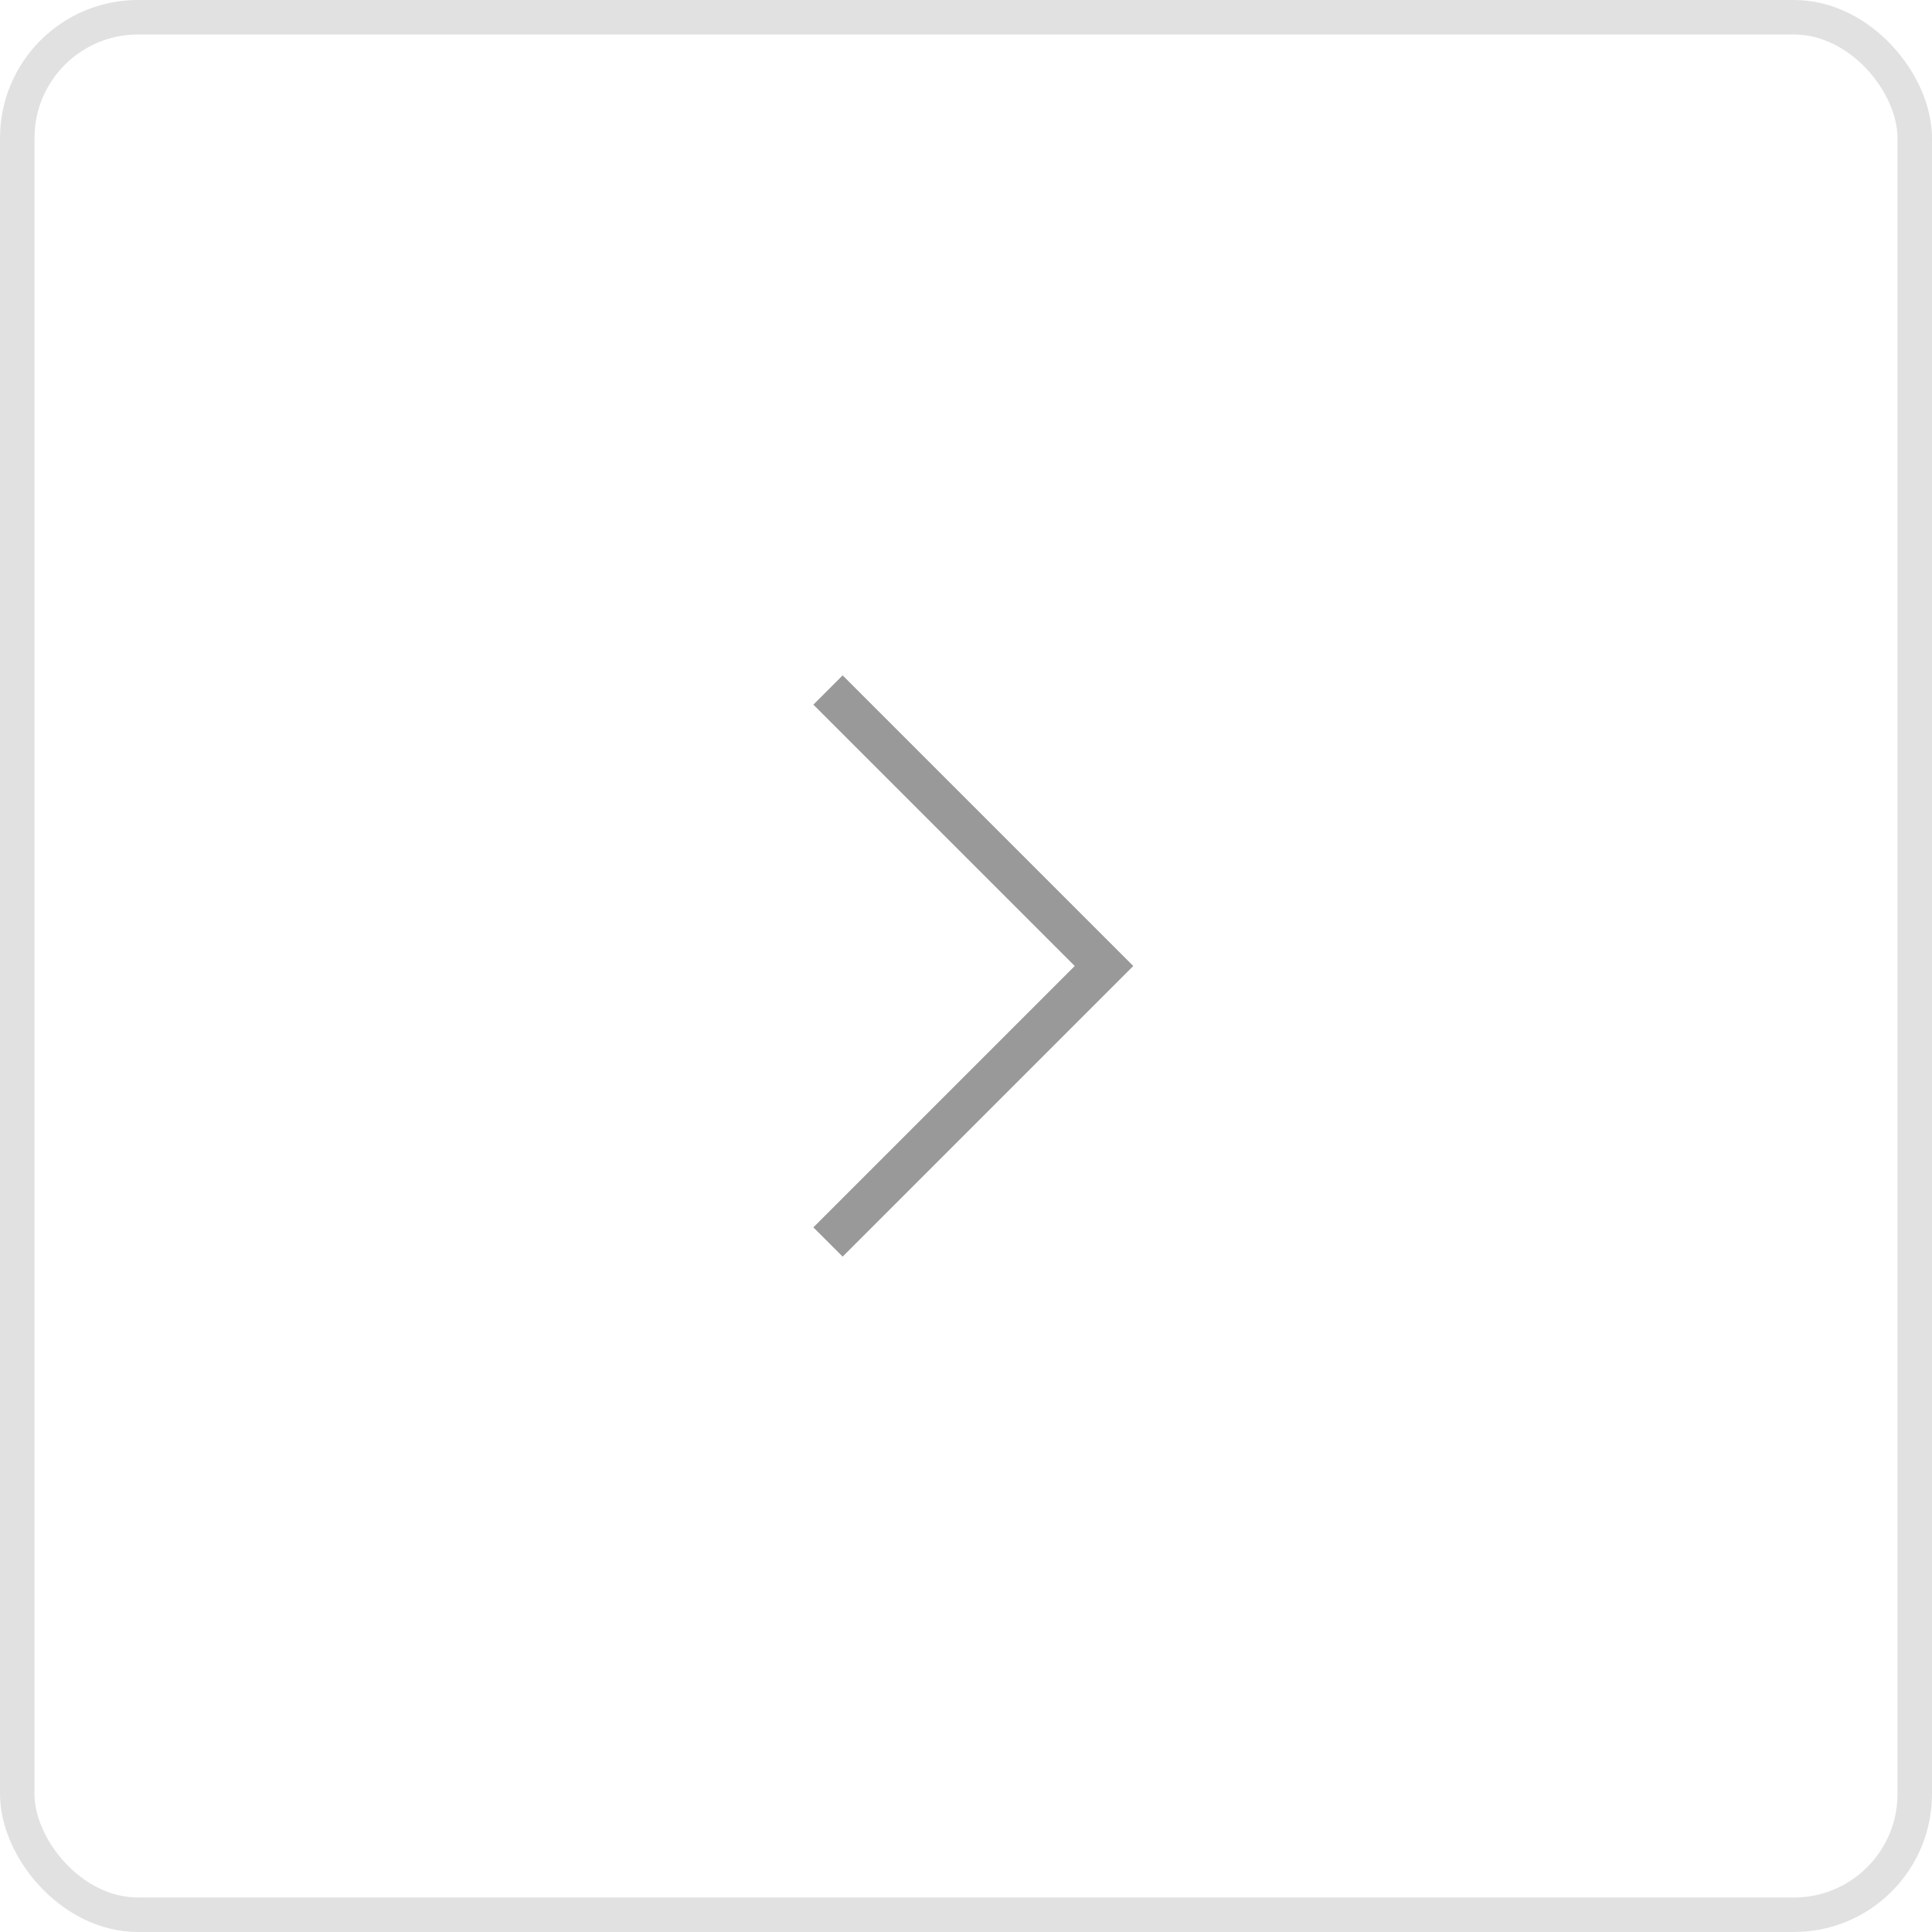 <svg width="56" height="56" viewBox="0 0 56 56" fill="none" xmlns="http://www.w3.org/2000/svg">
<rect x="0.5" y="0.5" width="55" height="55" rx="3.5" stroke="#E1E1E1"/>
<path d="M24 20L32 28L24 36" stroke="#999999" stroke-width="1.2"/>
</svg>
